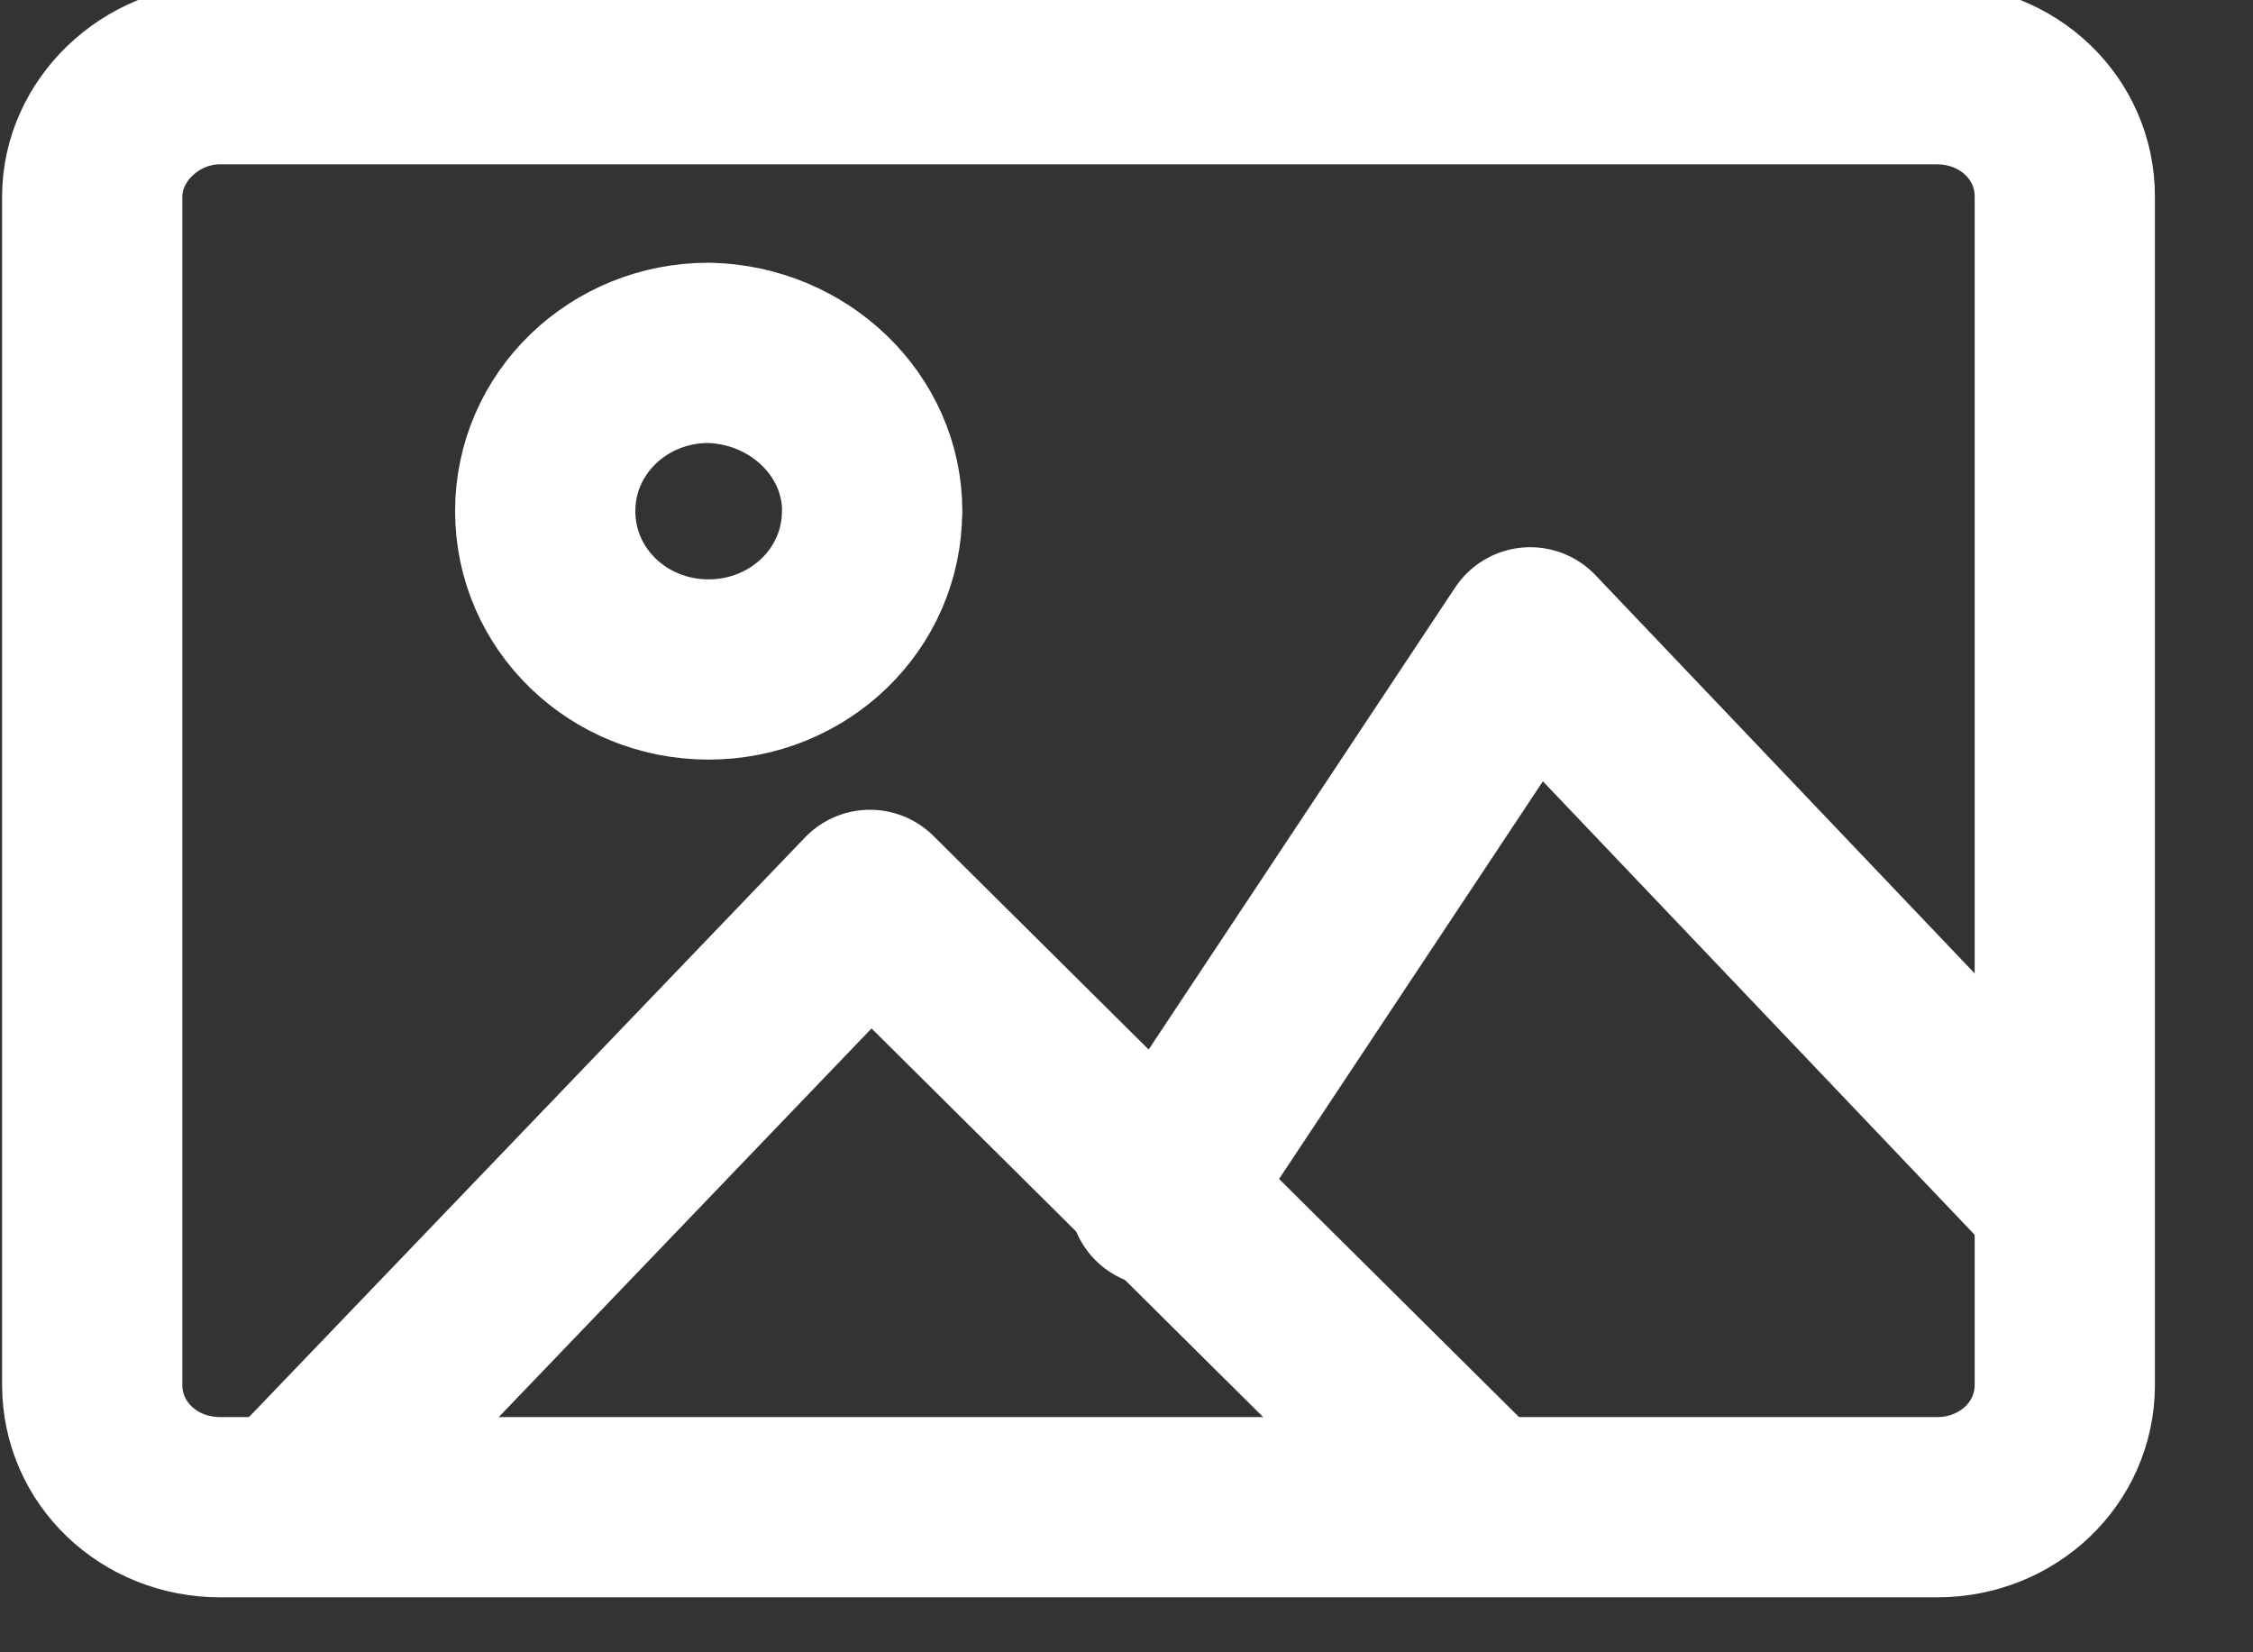 <svg width="15" height="11" viewBox="0 0 15 11" fill="none" xmlns="http://www.w3.org/2000/svg">
    <rect x="0" y="0" width="15" height="11" fill="#333333" stroke="none"/>
    <g clip-path="url(#kzb86y34ra)" stroke="#fff" stroke-width="1.2">
        <path d="M1.465.494h11.43c.475 0 .852.36.852.814V9.22c0 .453-.377.814-.851.814H1.466c-.475 0-.852-.36-.852-.814V1.308c0-.44.39-.814.851-.814z"/>
        <path d="m1.926 10.021 3.866-4.03 4.061 4.03" stroke-linecap="round" stroke-linejoin="round"/>
        <path d="m7.718 7.966 2.47-3.723 3.545 3.723M5.806 3.403c0 .587-.489 1.054-1.089 1.054S3.63 3.99 3.63 3.403s.488-1.054 1.088-1.054c.6.013 1.089.48 1.089 1.054z" stroke-linecap="round" stroke-linejoin="round"/>
    </g>
    <defs>
        <clipPath id="kzb86y34ra">
            <path fill="#fff" d="M0 0h15v11H0z"/>
        </clipPath>
    </defs>
</svg>
